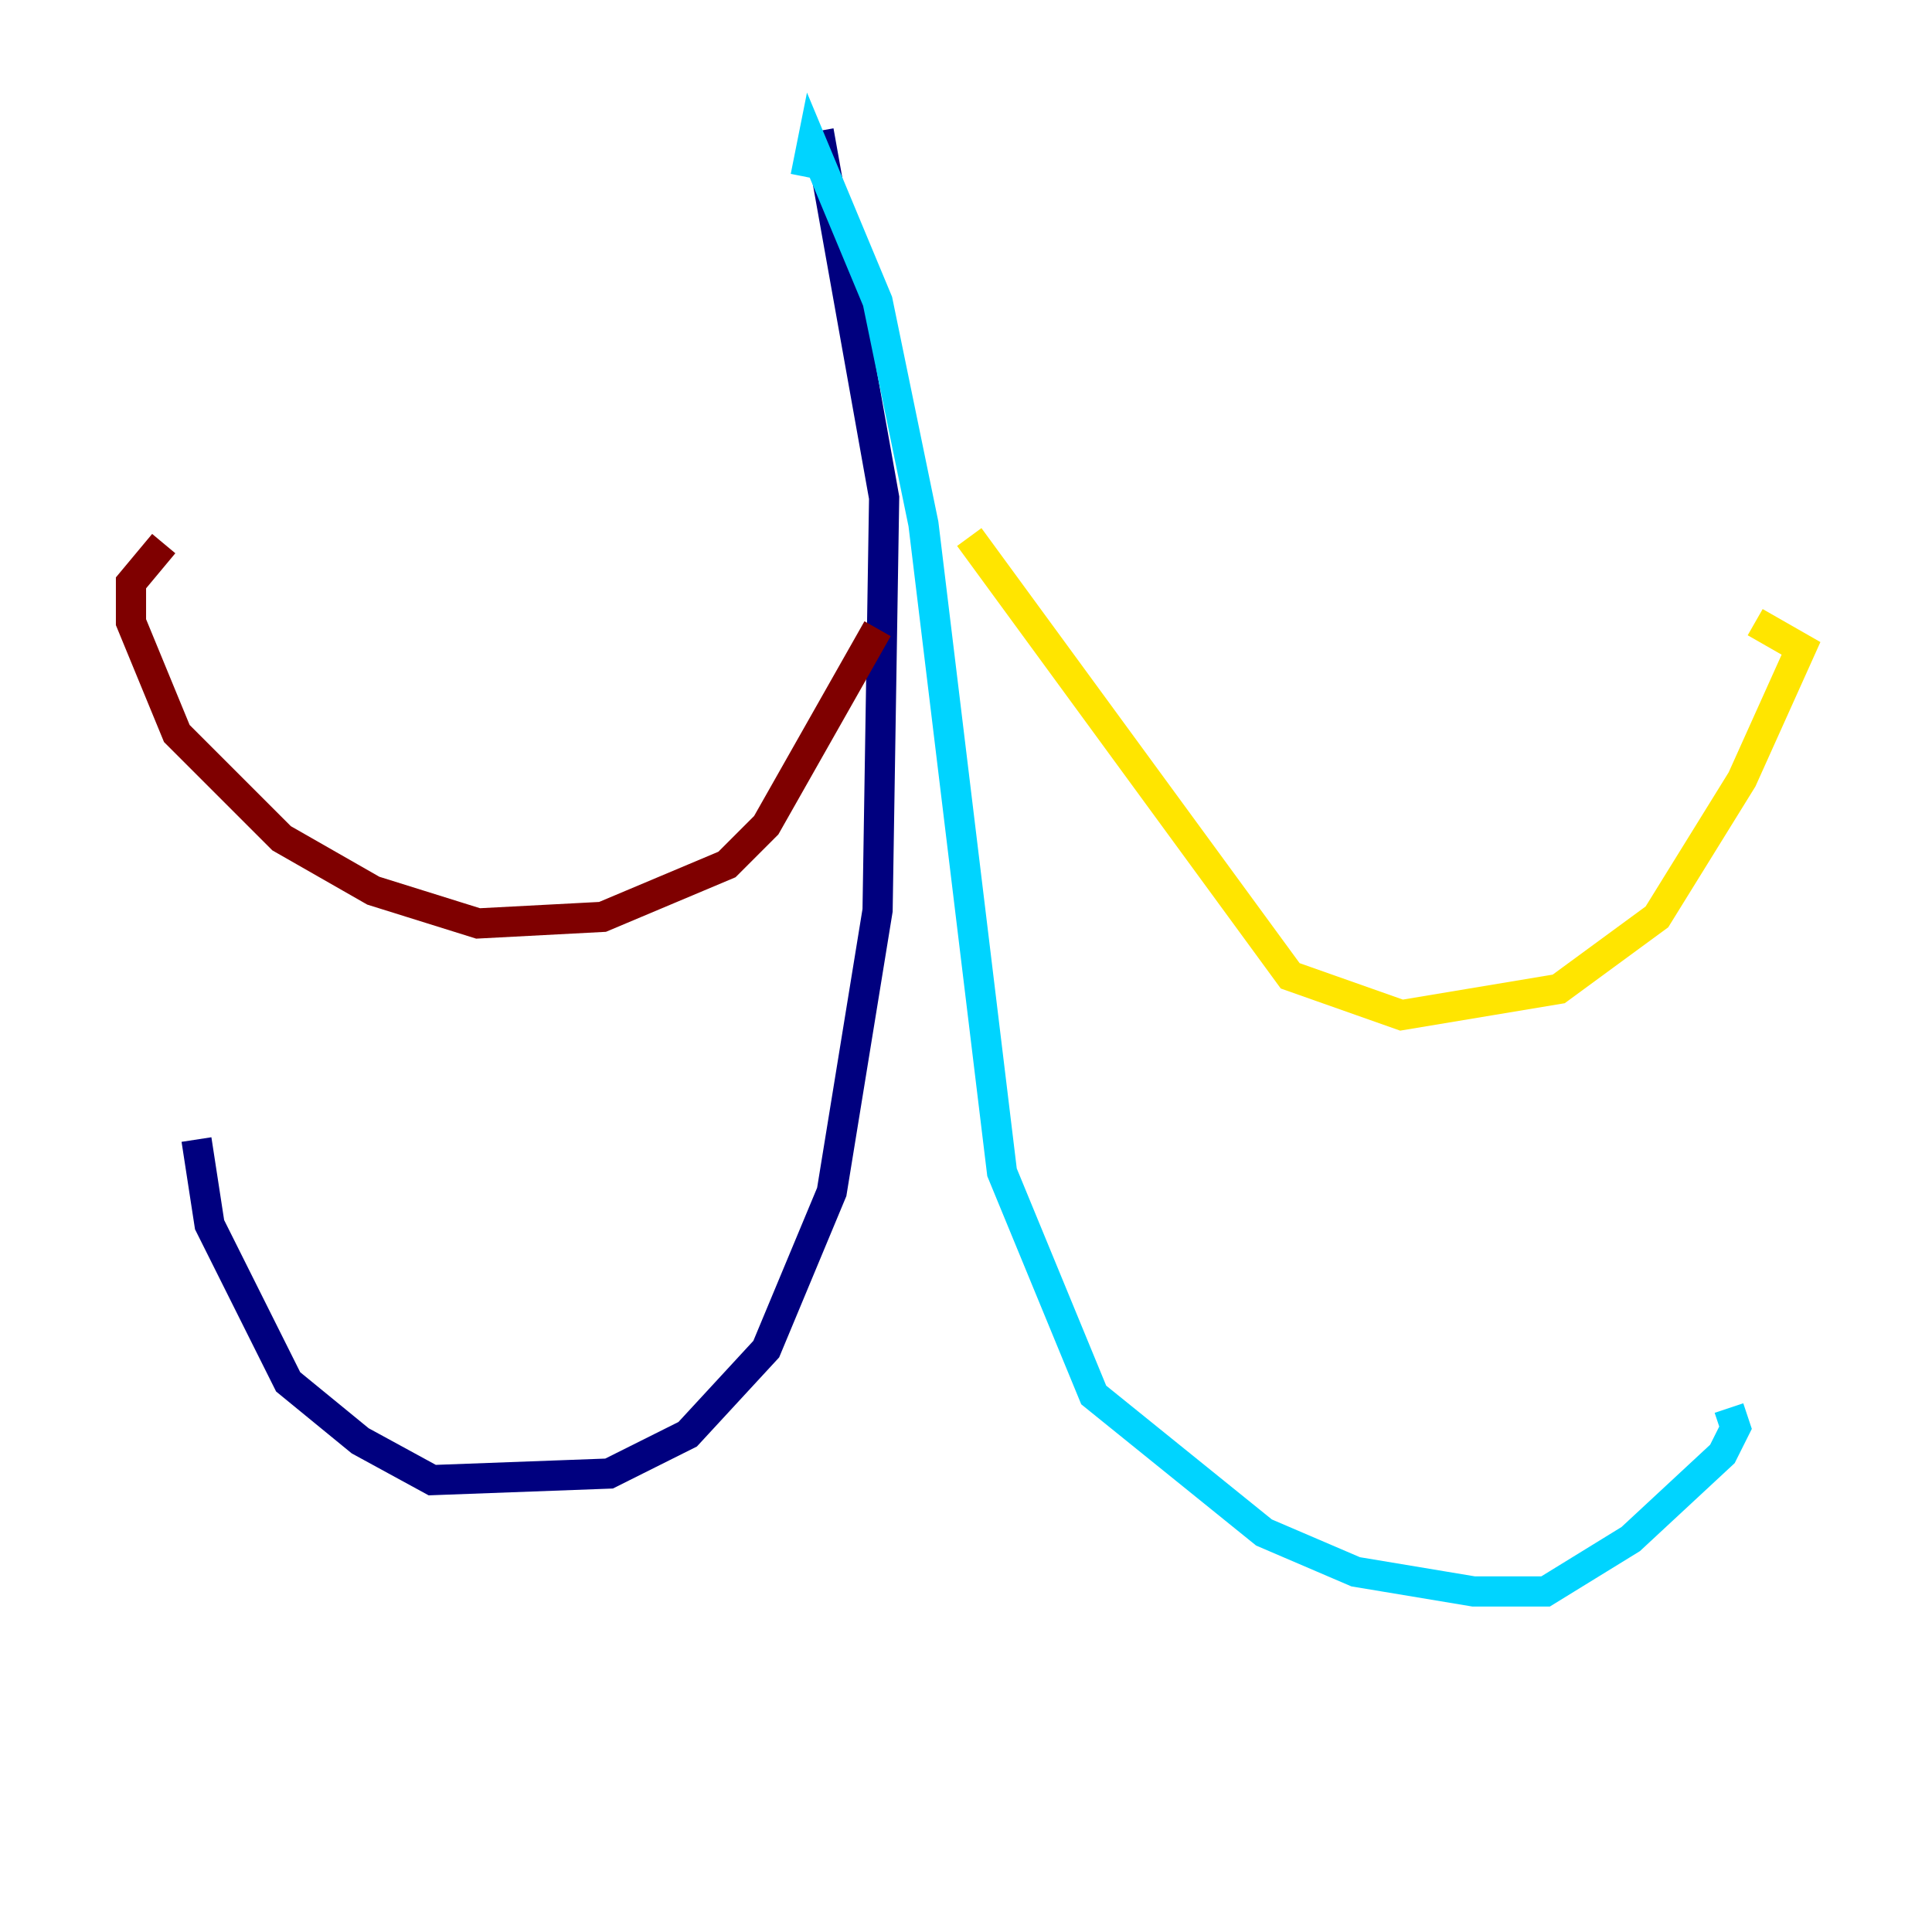 <?xml version="1.0" encoding="utf-8" ?>
<svg baseProfile="tiny" height="128" version="1.2" viewBox="0,0,128,128" width="128" xmlns="http://www.w3.org/2000/svg" xmlns:ev="http://www.w3.org/2001/xml-events" xmlns:xlink="http://www.w3.org/1999/xlink"><defs /><polyline fill="none" points="54.237,8.678 58.576,32.976 58.142,60.312 55.105,78.969 50.766,89.383 45.559,95.024 40.352,97.627 28.637,98.061 23.864,95.458 19.091,91.552 13.885,81.139 13.017,75.498" stroke="#00007f" stroke-width="2" /><polyline fill="none" points="53.37,11.715 53.803,9.546 58.142,19.959 61.18,34.712 66.386,77.668 72.461,92.42 83.742,101.532 89.817,104.136 97.627,105.437 102.4,105.437 108.041,101.966 114.115,96.325 114.983,94.59 114.549,93.288" stroke="#00d4ff" stroke-width="2" /><polyline fill="none" points="64.217,35.58 85.478,64.651 92.854,67.254 103.268,65.519 109.776,60.746 115.417,51.634 119.322,42.956 116.285,41.22" stroke="#ffe500" stroke-width="2" /><polyline fill="none" points="58.142,41.654 50.766,54.671 48.163,57.275 39.919,60.746 31.675,61.18 24.732,59.01 18.658,55.539 11.715,48.597 8.678,41.22 8.678,38.617 10.848,36.014" stroke="#7f0000" stroke-width="2" /></svg>